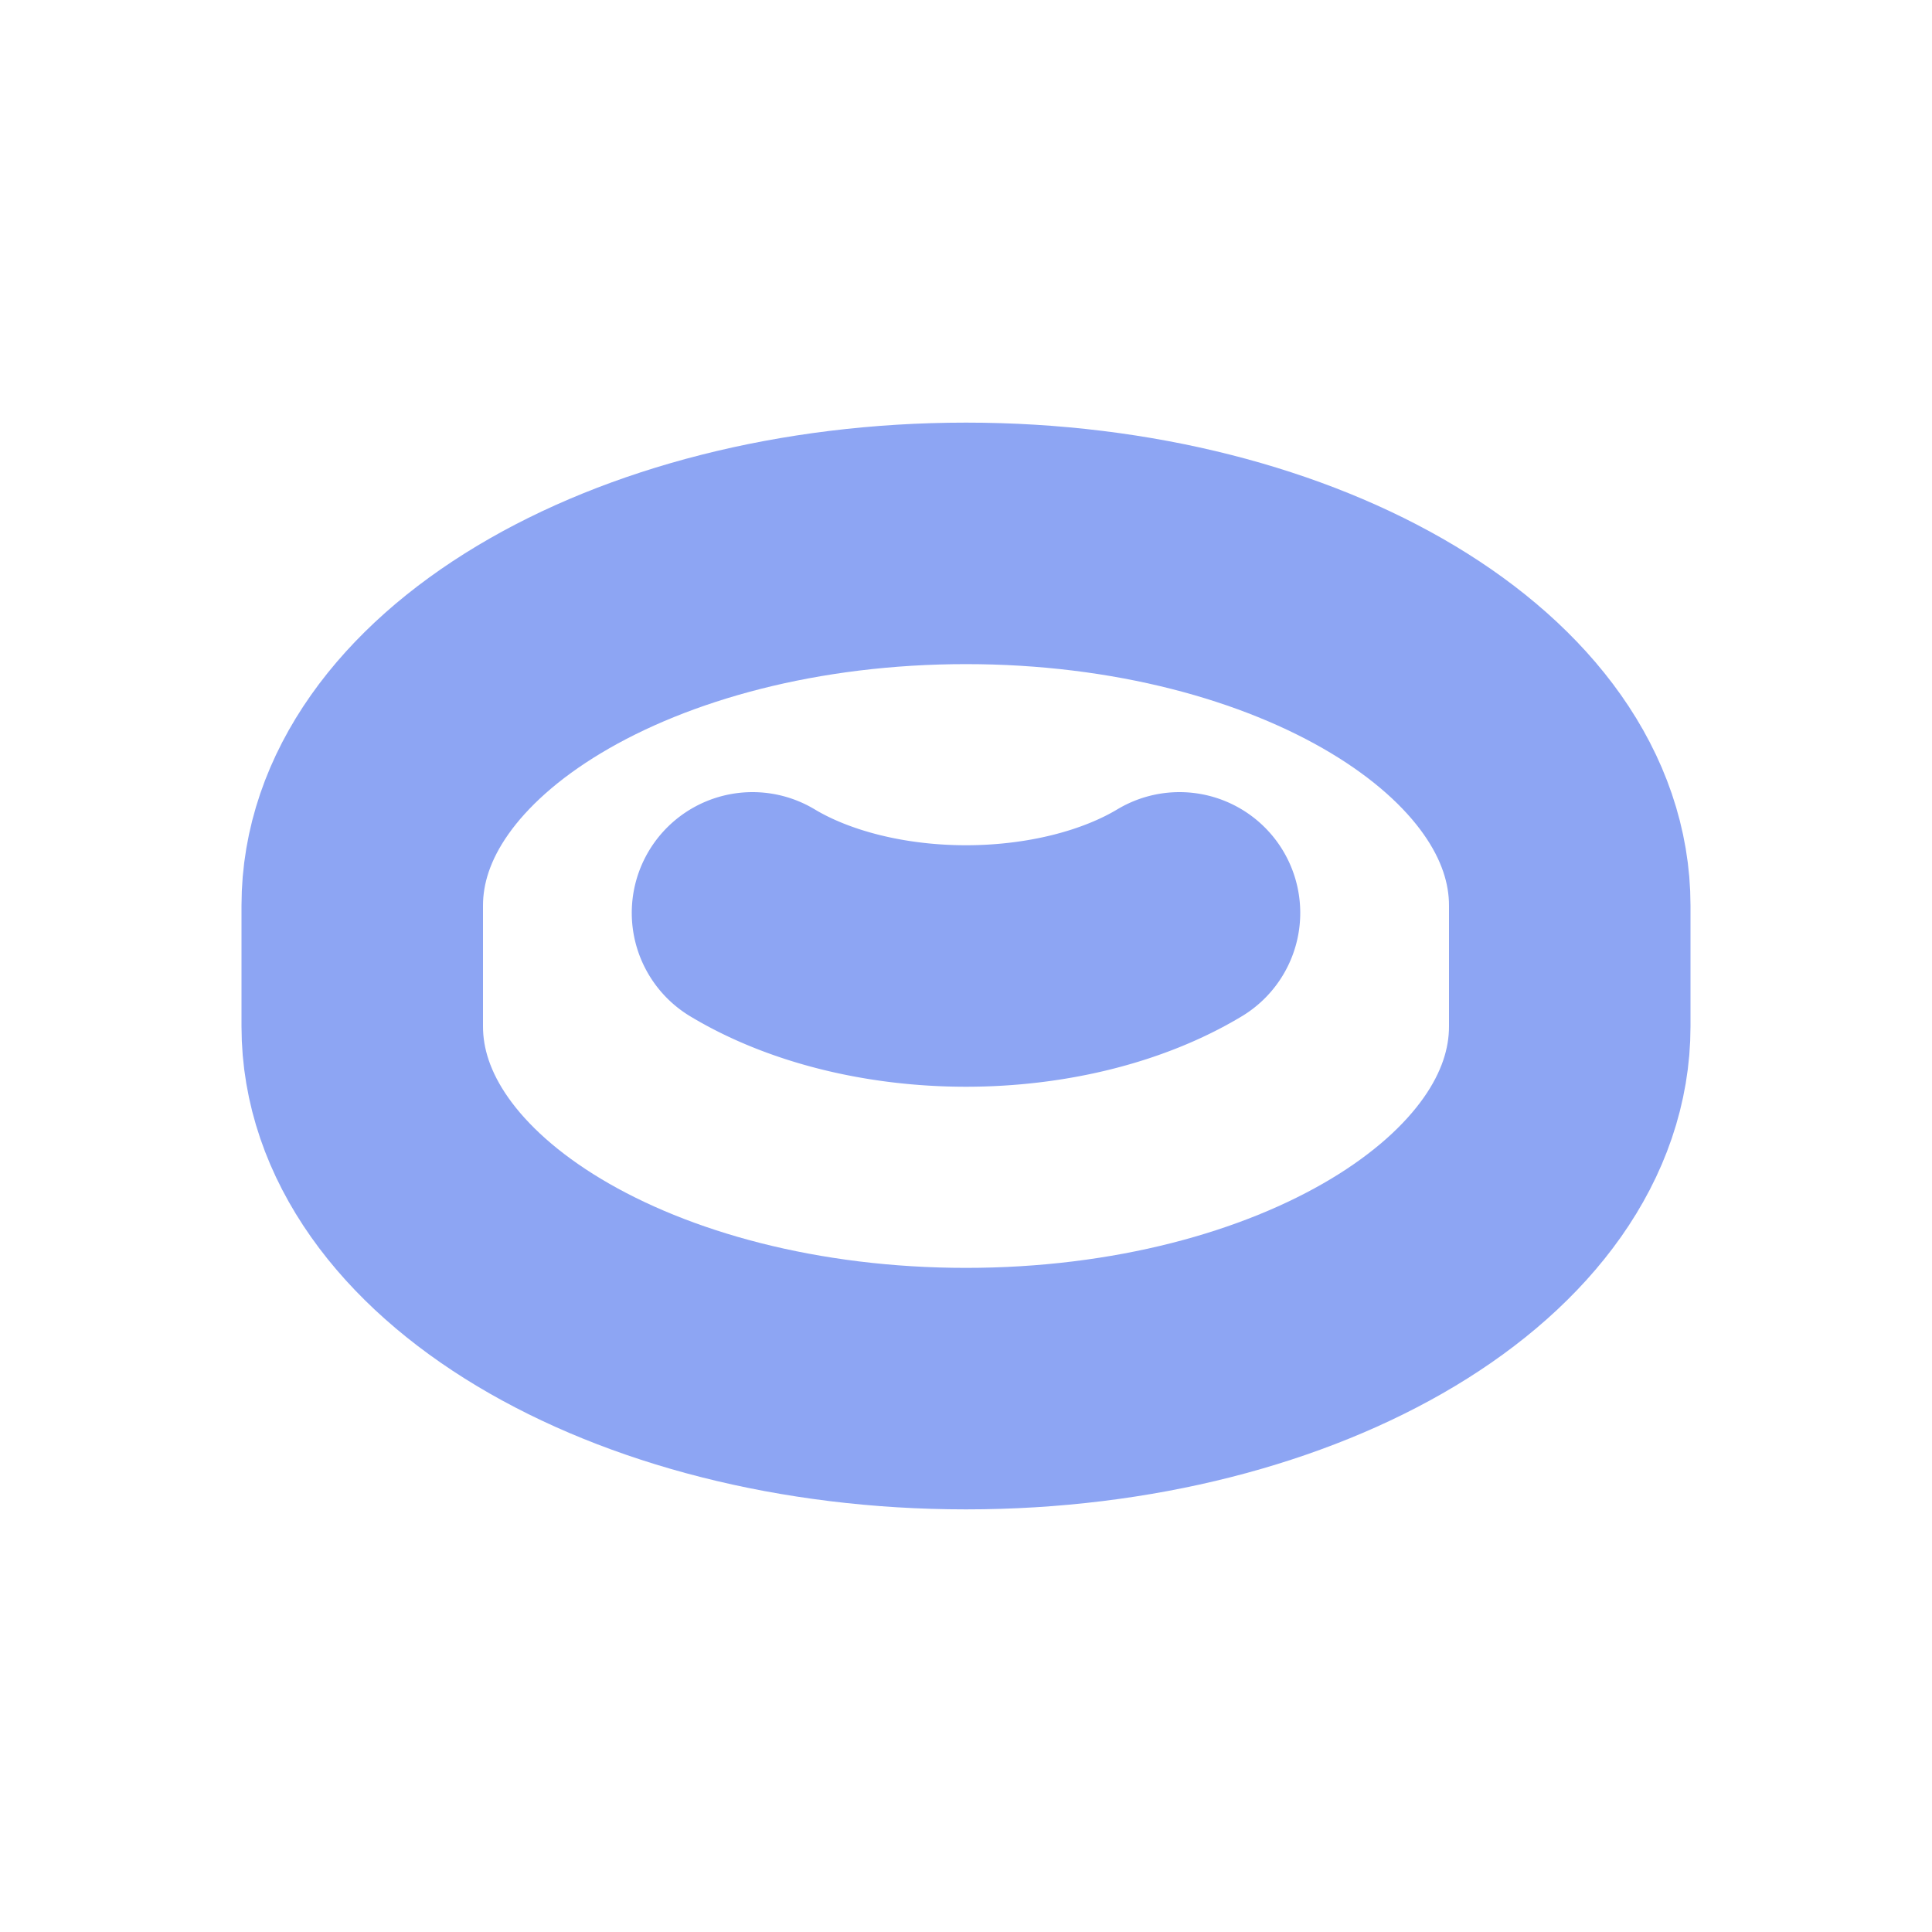 <svg xmlns="http://www.w3.org/2000/svg" width="16" height="16"><path d="M8 4.5c-2.761 0-5 1.343-5 3v1c0 1.657 2.239 3 5 3s5-1.343 5-3v-1c0-1.657-2.239-3-5-3z" style="fill:none;stroke:#8da5f3;stroke-width:2;stroke-dasharray:none;stroke-opacity:1"/><path fill="none" stroke="#8da5f3" stroke-linecap="round" stroke-linejoin="round" stroke-width="2" d="M9.768 7.56A2.5 1.5 0 0 1 8 8a2.5 1.5 0 0 1-1.768-.44" style="stroke-width:2;stroke-dasharray:none"/></svg>